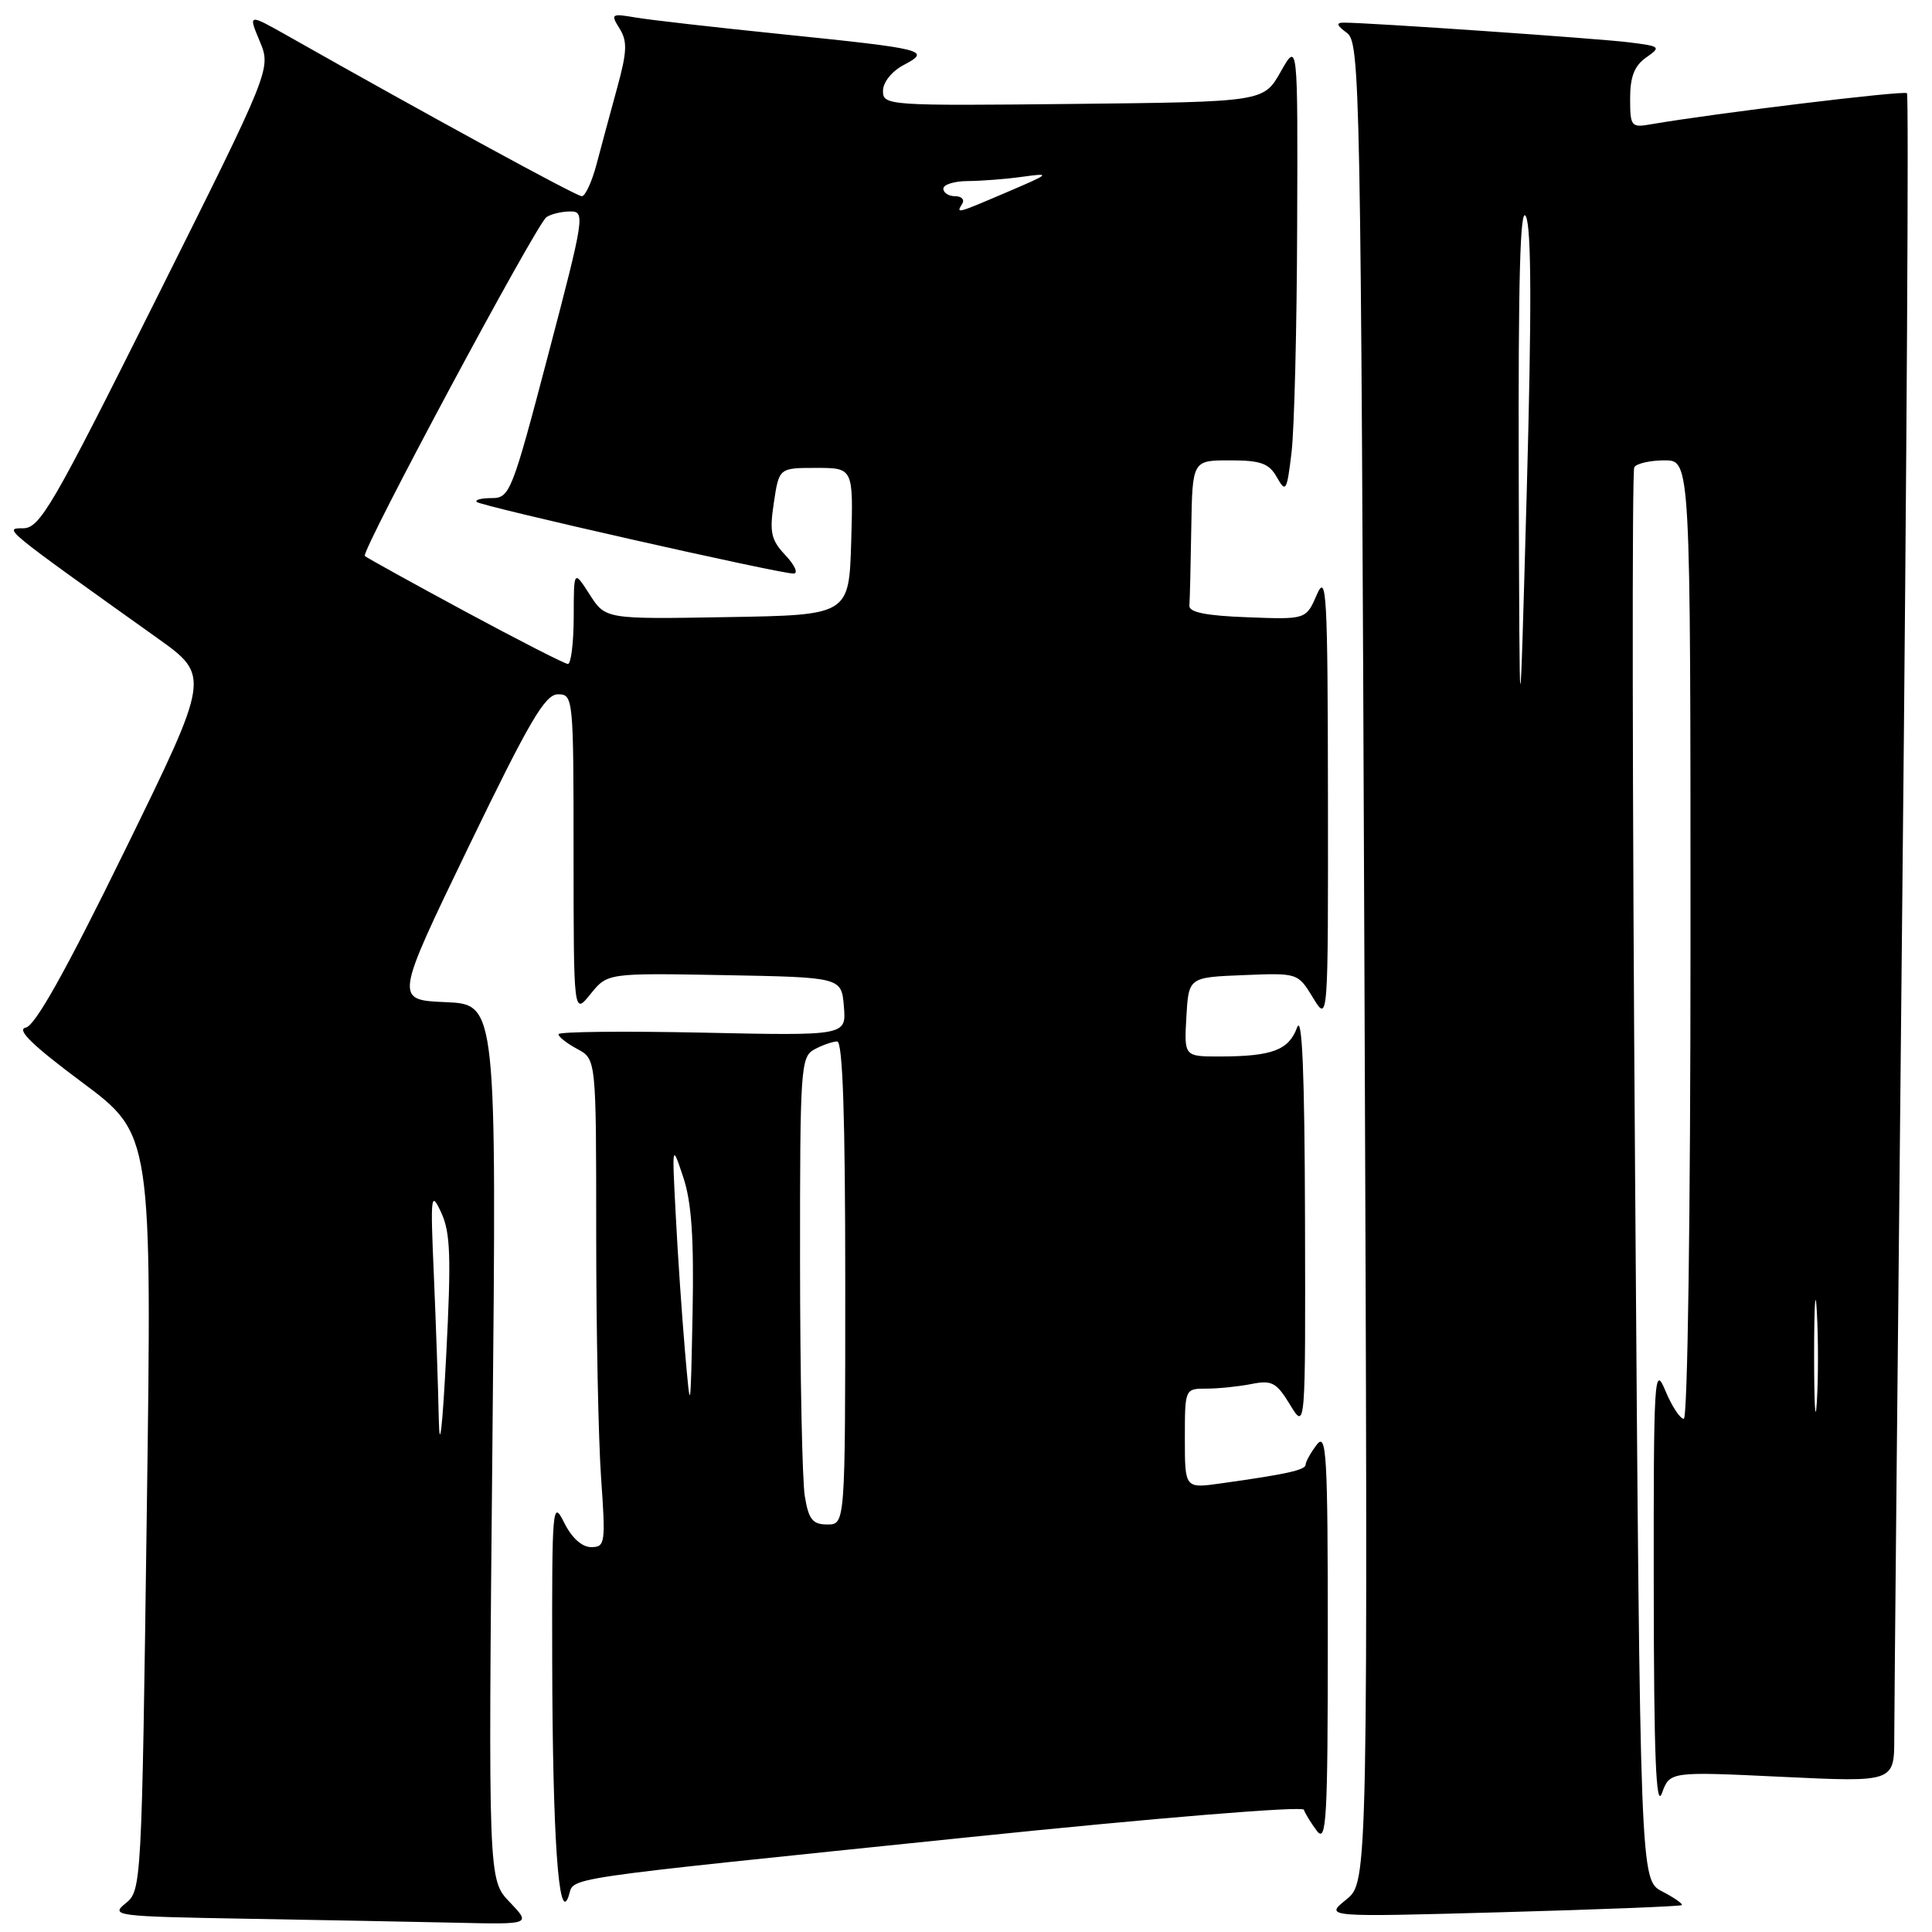 <?xml version="1.0" encoding="UTF-8" standalone="no"?>
<!DOCTYPE svg PUBLIC "-//W3C//DTD SVG 1.1//EN" "http://www.w3.org/Graphics/SVG/1.1/DTD/svg11.dtd" >
<svg xmlns="http://www.w3.org/2000/svg" xmlns:xlink="http://www.w3.org/1999/xlink" version="1.1" viewBox="0 0 256 256">
 <g >
 <path fill="currentColor"
d=" M 67.53 252.03 C 64.69 249.07 64.69 249.07 65.25 191.08 C 65.81 133.08 65.81 133.08 59.05 132.79 C 52.29 132.50 52.29 132.50 62.07 112.25 C 70.13 95.58 72.22 92.00 73.93 92.00 C 75.96 92.00 76.00 92.42 76.00 113.25 C 76.01 134.50 76.01 134.50 78.25 131.71 C 80.50 128.93 80.50 128.93 96.00 129.21 C 111.50 129.50 111.50 129.50 111.82 133.37 C 112.14 137.24 112.14 137.24 93.07 136.83 C 82.58 136.61 74.00 136.70 74.00 137.04 C 74.00 137.38 75.12 138.26 76.50 139.00 C 79.00 140.34 79.00 140.34 79.00 163.52 C 79.00 176.26 79.29 190.81 79.65 195.85 C 80.26 204.50 80.19 205.00 78.33 205.00 C 77.11 205.00 75.75 203.77 74.75 201.75 C 73.21 198.66 73.13 199.54 73.17 220.00 C 73.22 243.43 74.02 255.01 75.33 251.30 C 76.26 248.65 72.31 249.23 128.48 243.43 C 153.27 240.87 172.60 239.29 172.77 239.80 C 172.94 240.31 173.72 241.57 174.50 242.61 C 175.76 244.26 175.94 241.08 175.94 217.00 C 175.94 192.61 175.77 189.72 174.47 191.44 C 173.66 192.51 173.00 193.70 173.00 194.08 C 173.00 194.78 170.44 195.35 161.75 196.56 C 157.00 197.23 157.00 197.23 157.00 190.61 C 157.00 184.00 157.00 184.00 159.88 184.00 C 161.46 184.00 164.13 183.72 165.82 183.39 C 168.52 182.85 169.14 183.17 170.94 186.14 C 172.99 189.50 172.99 189.50 172.92 161.50 C 172.87 142.18 172.54 134.32 171.87 136.15 C 170.77 139.14 168.59 139.97 161.70 139.99 C 156.90 140.00 156.90 140.00 157.20 134.75 C 157.50 129.50 157.50 129.50 164.74 129.21 C 171.97 128.91 171.98 128.92 173.98 132.21 C 175.99 135.50 175.99 135.50 175.96 105.50 C 175.93 78.59 175.77 75.84 174.49 78.79 C 173.06 82.09 173.06 82.09 165.28 81.79 C 159.81 81.59 157.53 81.13 157.60 80.25 C 157.66 79.56 157.77 74.95 157.85 70.00 C 158.00 61.00 158.00 61.00 162.96 61.00 C 167.07 61.00 168.15 61.39 169.20 63.25 C 170.37 65.33 170.52 65.09 171.13 60.00 C 171.50 56.98 171.84 43.48 171.88 30.00 C 171.97 5.50 171.97 5.50 169.70 9.50 C 167.44 13.50 167.44 13.50 142.22 13.77 C 117.64 14.03 117.00 13.98 117.00 12.05 C 117.00 10.90 118.16 9.45 119.75 8.61 C 123.42 6.67 122.71 6.49 103.50 4.52 C 94.70 3.62 86.00 2.63 84.16 2.31 C 81.00 1.77 80.89 1.85 82.10 3.79 C 83.15 5.47 83.09 6.86 81.77 11.67 C 80.89 14.87 79.67 19.41 79.05 21.75 C 78.43 24.09 77.55 26.00 77.09 26.00 C 76.37 26.00 56.61 15.22 38.19 4.79 C 32.88 1.79 32.88 1.79 34.41 5.45 C 35.94 9.11 35.94 9.11 20.73 39.55 C 6.91 67.21 5.29 70.00 3.04 70.00 C 0.43 70.00 0.39 69.96 20.82 84.53 C 27.87 89.56 27.87 89.56 16.55 112.68 C 8.74 128.63 4.66 135.92 3.42 136.16 C 2.13 136.41 4.30 138.51 10.87 143.41 C 20.14 150.31 20.14 150.31 19.45 200.40 C 18.78 249.95 18.75 250.52 16.63 252.21 C 14.60 253.85 15.32 253.94 32.50 254.24 C 42.40 254.41 54.97 254.65 60.44 254.77 C 70.37 255.00 70.37 255.00 67.53 252.03 Z  M 222.84 252.44 C 223.03 252.28 221.87 251.47 220.26 250.63 C 217.33 249.12 217.33 249.12 216.66 155.97 C 216.29 104.74 216.24 62.41 216.55 61.91 C 216.86 61.41 218.67 61.00 220.56 61.00 C 224.00 61.00 224.00 61.00 224.00 124.50 C 224.00 161.10 223.62 188.00 223.11 188.00 C 222.62 188.00 221.51 186.31 220.66 184.25 C 219.20 180.74 219.10 182.43 219.13 210.50 C 219.15 232.63 219.43 239.74 220.21 237.62 C 221.26 234.73 221.26 234.73 236.13 235.44 C 251.00 236.15 251.00 236.15 251.00 230.22 C 251.00 226.96 251.48 176.71 252.07 118.55 C 252.66 60.39 252.94 12.60 252.68 12.35 C 252.30 11.96 227.15 15.02 218.75 16.47 C 216.14 16.93 216.00 16.76 216.00 13.03 C 216.00 10.18 216.57 8.71 218.11 7.63 C 220.13 6.22 220.04 6.13 215.86 5.61 C 211.81 5.10 181.28 2.99 178.06 3.00 C 177.00 3.00 177.11 3.36 178.46 4.35 C 180.23 5.64 180.32 10.65 180.79 127.53 C 181.28 249.36 181.28 249.36 178.39 251.70 C 175.50 254.03 175.50 254.03 199.00 253.38 C 211.93 253.02 222.65 252.60 222.84 252.44 Z  M 106.64 198.25 C 106.30 196.19 106.02 182.25 106.01 167.29 C 106.00 141.40 106.09 140.02 107.93 139.04 C 109.00 138.47 110.35 138.00 110.93 138.00 C 111.67 138.00 112.00 148.02 112.00 170.00 C 112.00 202.00 112.00 202.00 109.63 202.00 C 107.67 202.00 107.15 201.35 106.64 198.25 Z  M 58.14 188.00 C 58.06 183.88 57.76 175.32 57.49 169.00 C 57.02 158.29 57.09 157.72 58.46 160.67 C 59.69 163.30 59.80 166.54 59.12 179.67 C 58.62 189.35 58.24 192.59 58.14 188.00 Z  M 90.76 179.00 C 90.36 174.32 89.80 166.22 89.54 161.00 C 89.04 151.50 89.04 151.50 90.54 156.00 C 91.64 159.30 91.96 164.09 91.77 174.00 C 91.50 187.50 91.50 187.50 90.76 179.00 Z  M 61.61 81.01 C 54.52 77.18 48.55 73.88 48.34 73.67 C 47.79 73.12 71.09 29.65 72.41 28.77 C 73.01 28.36 74.43 28.02 75.57 28.02 C 77.55 28.00 77.44 28.75 72.64 47.00 C 67.85 65.24 67.55 66.00 65.16 66.00 C 63.79 66.00 62.89 66.23 63.17 66.51 C 63.73 67.07 103.22 76.00 105.14 76.00 C 105.80 76.00 105.34 74.92 104.10 73.60 C 102.16 71.55 101.94 70.56 102.54 66.60 C 103.23 62.00 103.23 62.00 108.15 62.00 C 113.07 62.00 113.07 62.00 112.79 71.75 C 112.50 81.50 112.50 81.50 96.36 81.77 C 80.23 82.05 80.23 82.05 78.13 78.77 C 76.03 75.50 76.03 75.50 76.02 81.75 C 76.01 85.19 75.66 87.99 75.25 87.98 C 74.84 87.97 68.70 84.83 61.61 81.01 Z  M 127.50 27.00 C 127.84 26.45 127.42 26.00 126.56 26.00 C 125.70 26.00 125.00 25.55 125.00 25.00 C 125.00 24.45 126.46 24.00 128.25 23.99 C 130.04 23.98 133.30 23.73 135.50 23.42 C 139.29 22.90 139.18 23.00 133.50 25.43 C 126.66 28.35 126.67 28.35 127.50 27.00 Z  M 240.38 179.50 C 240.38 172.90 240.55 170.33 240.74 173.79 C 240.94 177.25 240.94 182.65 240.74 185.79 C 240.54 188.93 240.38 186.10 240.38 179.50 Z  M 201.24 63.00 C 201.17 36.74 201.43 27.11 202.19 28.68 C 202.93 30.20 202.96 41.29 202.30 65.18 C 201.35 99.50 201.35 99.50 201.24 63.00 Z "/>
</g>
</svg>